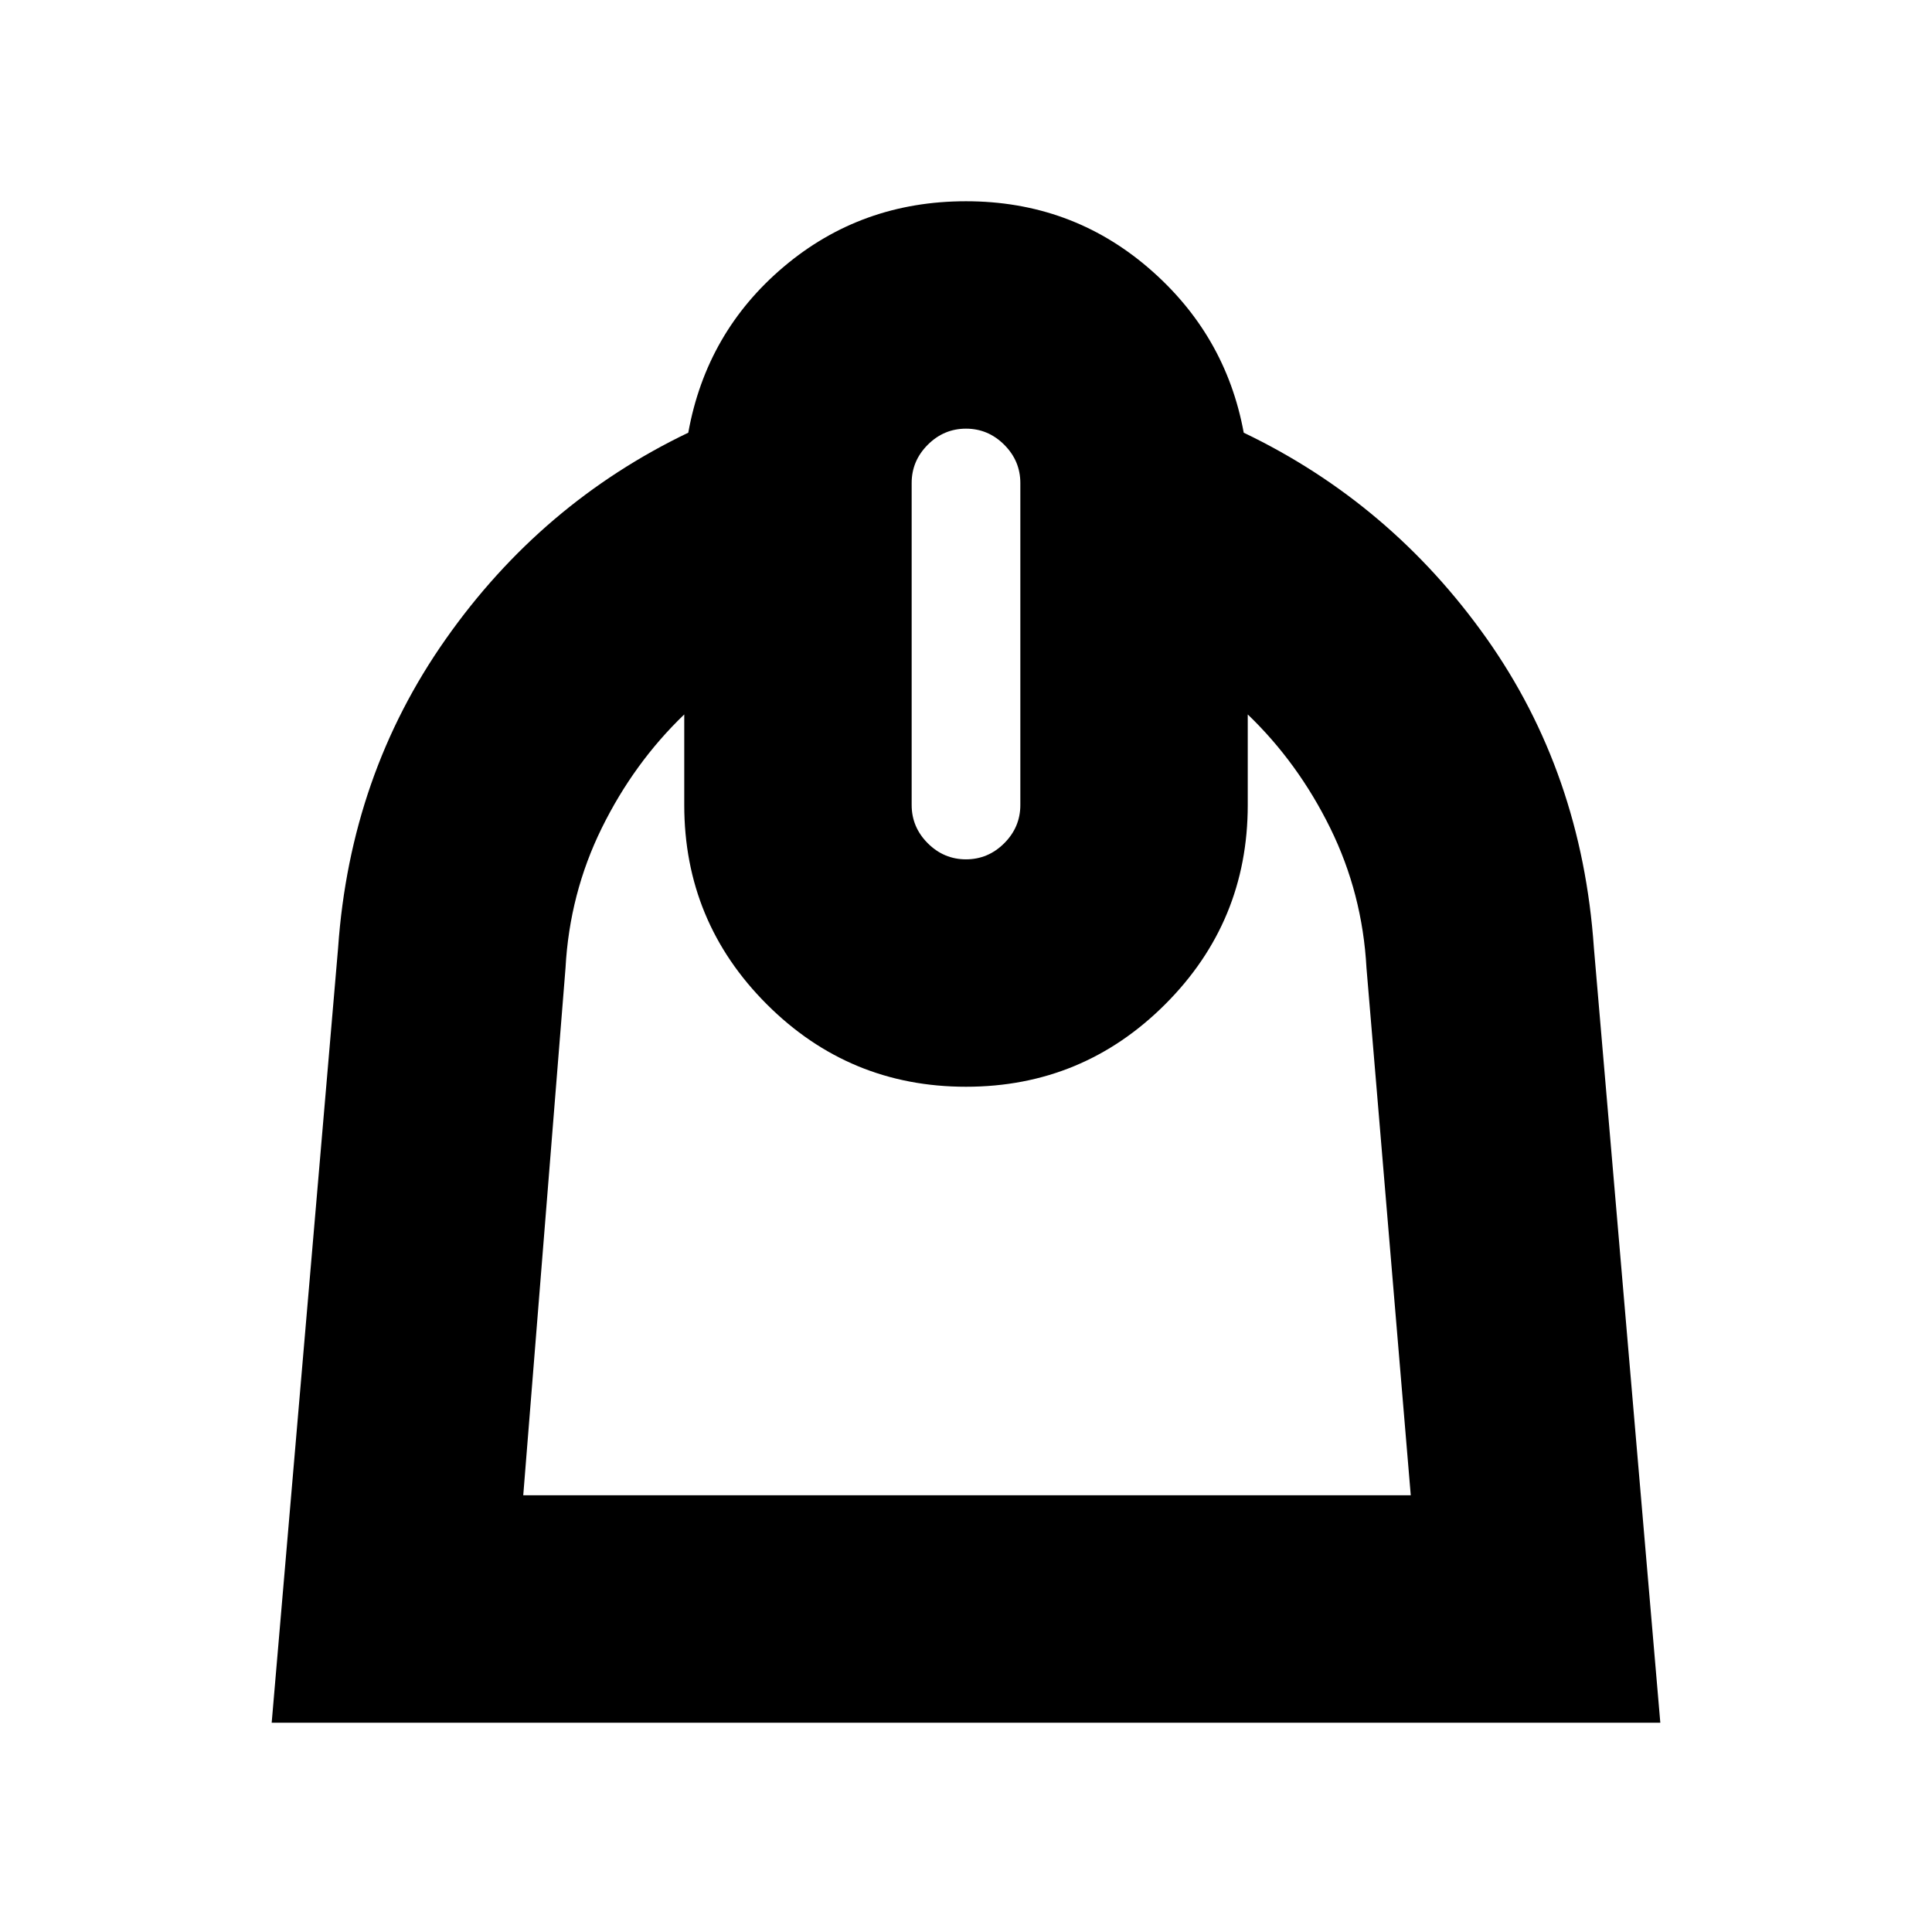 <svg xmlns="http://www.w3.org/2000/svg" height="24" width="24"><path d="m3.375 21.4.825-9.625q.15-2.15 1.338-3.837Q6.725 6.25 8.55 5.375q.225-1.25 1.188-2.063Q10.7 2.5 12 2.5t2.263.825q.962.825 1.187 2.05 1.825.875 3.013 2.55Q19.65 9.6 19.8 11.775l.825 9.625ZM6.5 18.575h11.025l-.55-6.55q-.05-.925-.45-1.738-.4-.812-1.025-1.412V10q0 1.45-1.025 2.475Q13.45 13.5 12 13.5q-1.45 0-2.475-1.025Q8.5 11.45 8.5 10V8.875q-.625.6-1.025 1.412-.4.813-.45 1.738Zm5.5-7.9q.275 0 .475-.2.2-.2.2-.475V6q0-.275-.2-.475-.2-.2-.475-.2-.275 0-.475.2-.2.2-.2.475v4q0 .275.2.475.2.2.475.2Zm.025 2.825Z"/></svg>